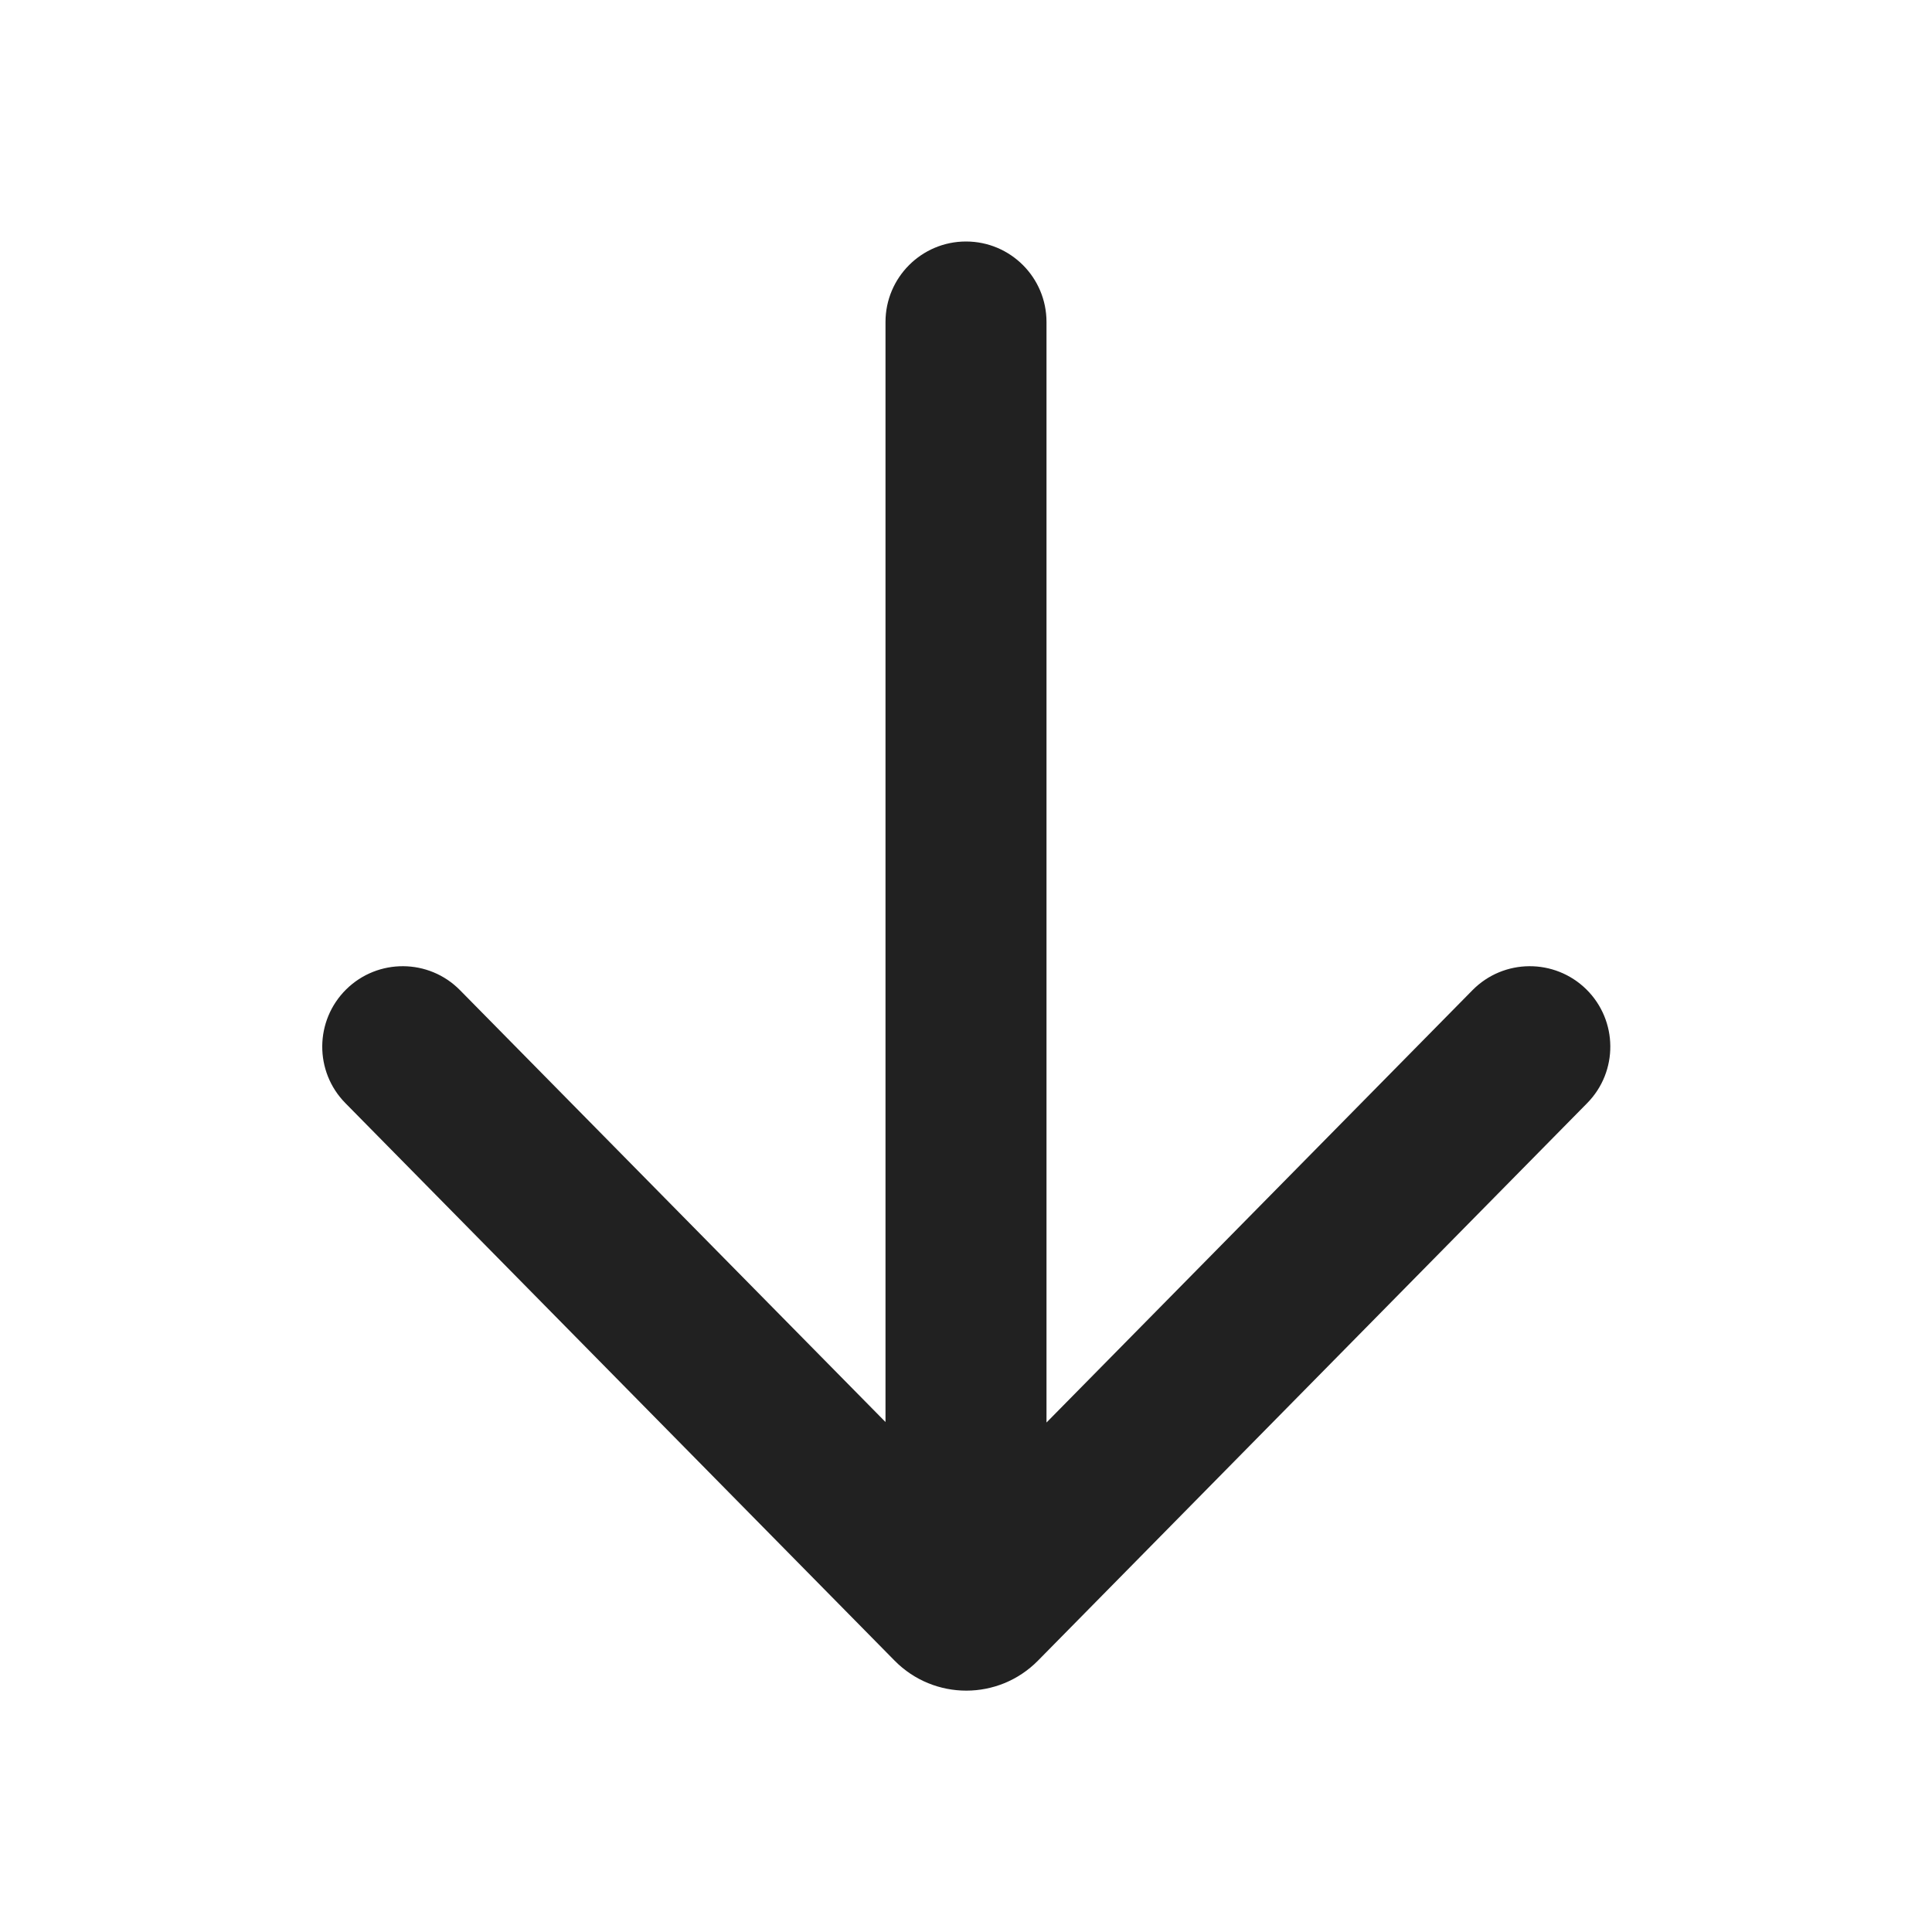 <svg width="24" height="24" viewBox="0 0 24 24" fill="none" xmlns="http://www.w3.org/2000/svg">
<path d="M19.716 13.704C20.104 13.311 20.099 12.678 19.706 12.29C19.312 11.903 18.679 11.907 18.291 12.301L13 17.671V4C13 3.448 12.553 3 12 3C11.448 3 11 3.448 11 4V17.665L5.715 12.301C5.328 11.907 4.694 11.903 4.301 12.29C3.908 12.678 3.903 13.311 4.291 13.704L11.113 20.629C11.603 21.126 12.404 21.126 12.894 20.629L19.716 13.704Z" fill="#212121"/>
</svg>
